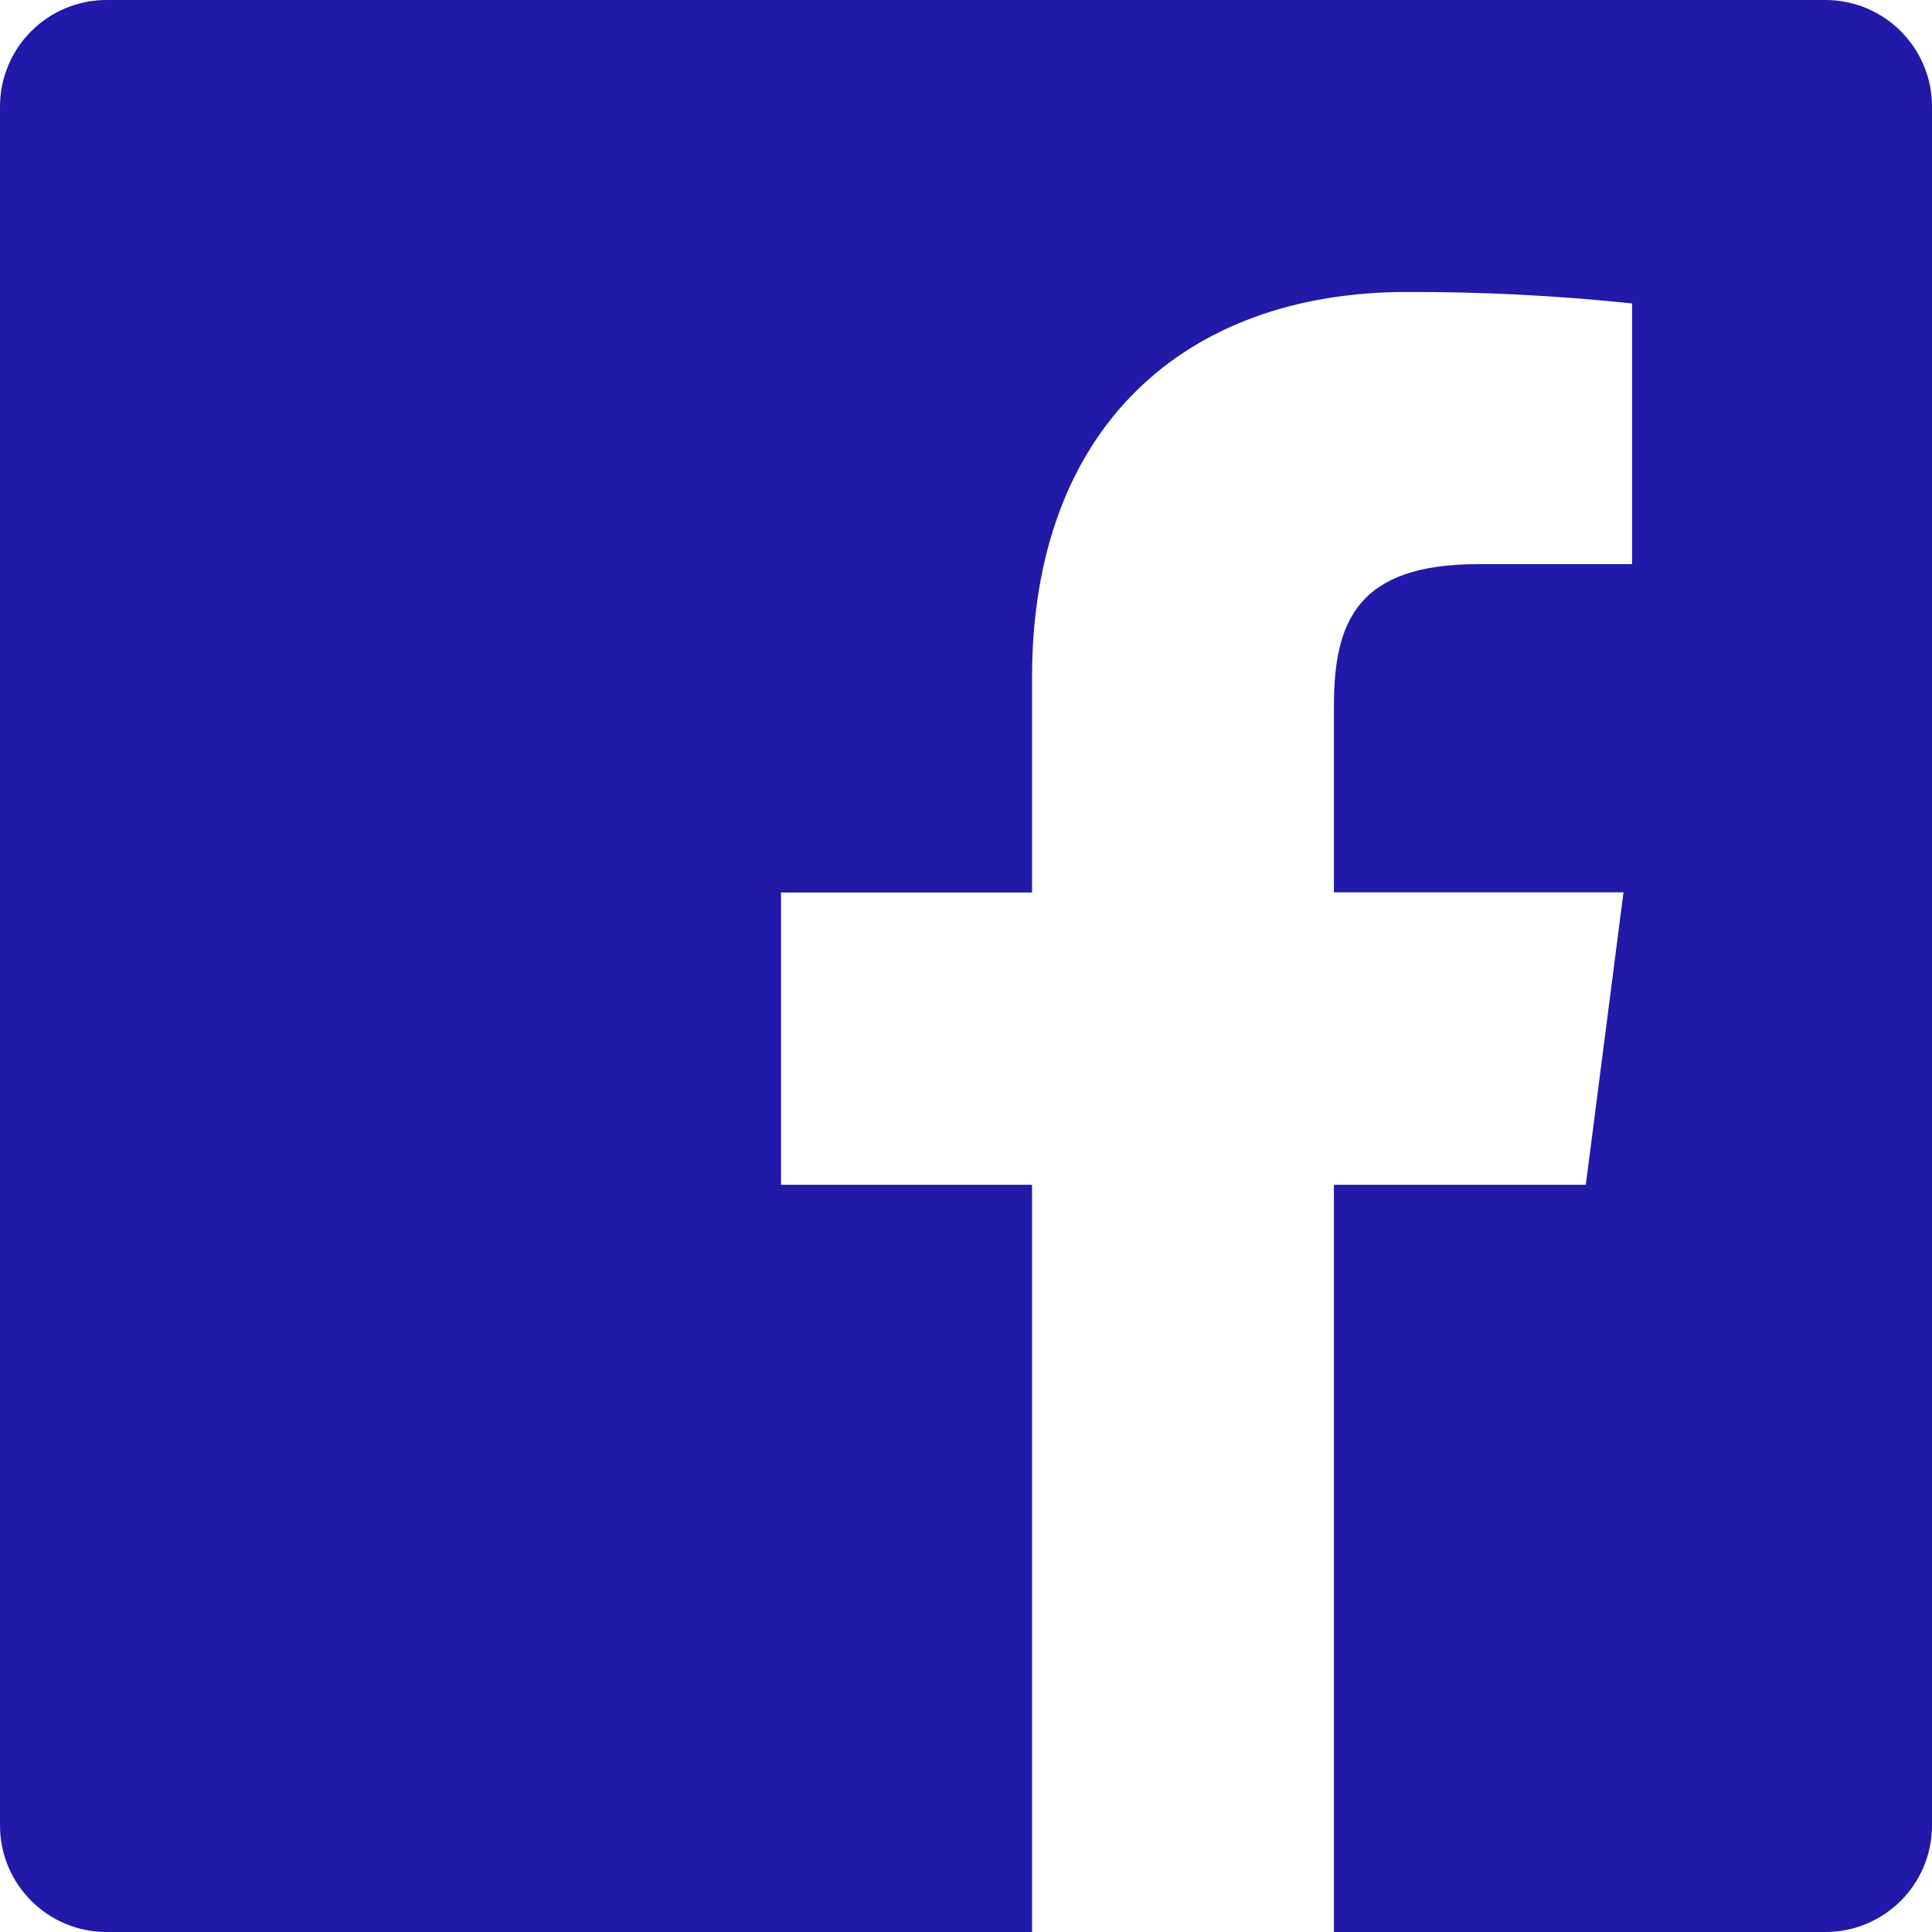 <svg width="16px" height="16px" viewBox="0 0 16 16" version="1.1" xmlns="http://www.w3.org/2000/svg" xmlns:xlink="http://www.w3.org/1999/xlink">
    <g id="Page-1" stroke="none" stroke-width="1" fill="none" fill-rule="evenodd">
        <g id="Contact-Us" transform="translate(-251, -601)" fill="#2119A7" fill-rule="nonzero">
            <g id="Group-15" transform="translate(251, 545)">
                <g id="Group-10" transform="translate(0, 54)">
                    <g id="flogo-HexRBG-Wht-250-BRC-Site" transform="translate(0, 2)">
                        <path d="M15.117,0 L0.883,0 C0.395,-2.98677816e-17 5.97355633e-17,0.395 0,0.883 L0,15.117 C5.97355633e-17,15.605 0.395,16 0.883,16 L8.547,16 L8.547,9.812 L6.468,9.812 L6.468,7.391 L8.547,7.391 L8.547,5.61 C8.547,3.543 9.809,2.418 11.652,2.418 C12.275,2.416 12.897,2.448 13.516,2.513 L13.516,4.672 L12.241,4.672 C11.24,4.672 11.047,5.148 11.047,5.848 L11.047,7.39 L13.445,7.39 L13.133,9.812 L11.047,9.812 L11.047,16 L15.117,16 C15.605,16 16,15.605 16,15.117 L16,0.883 C16,0.395 15.605,2.98677816e-17 15.117,0 Z" id="Path"></path>
                    </g>
                </g>
            </g>
        </g>
    </g>
</svg>
